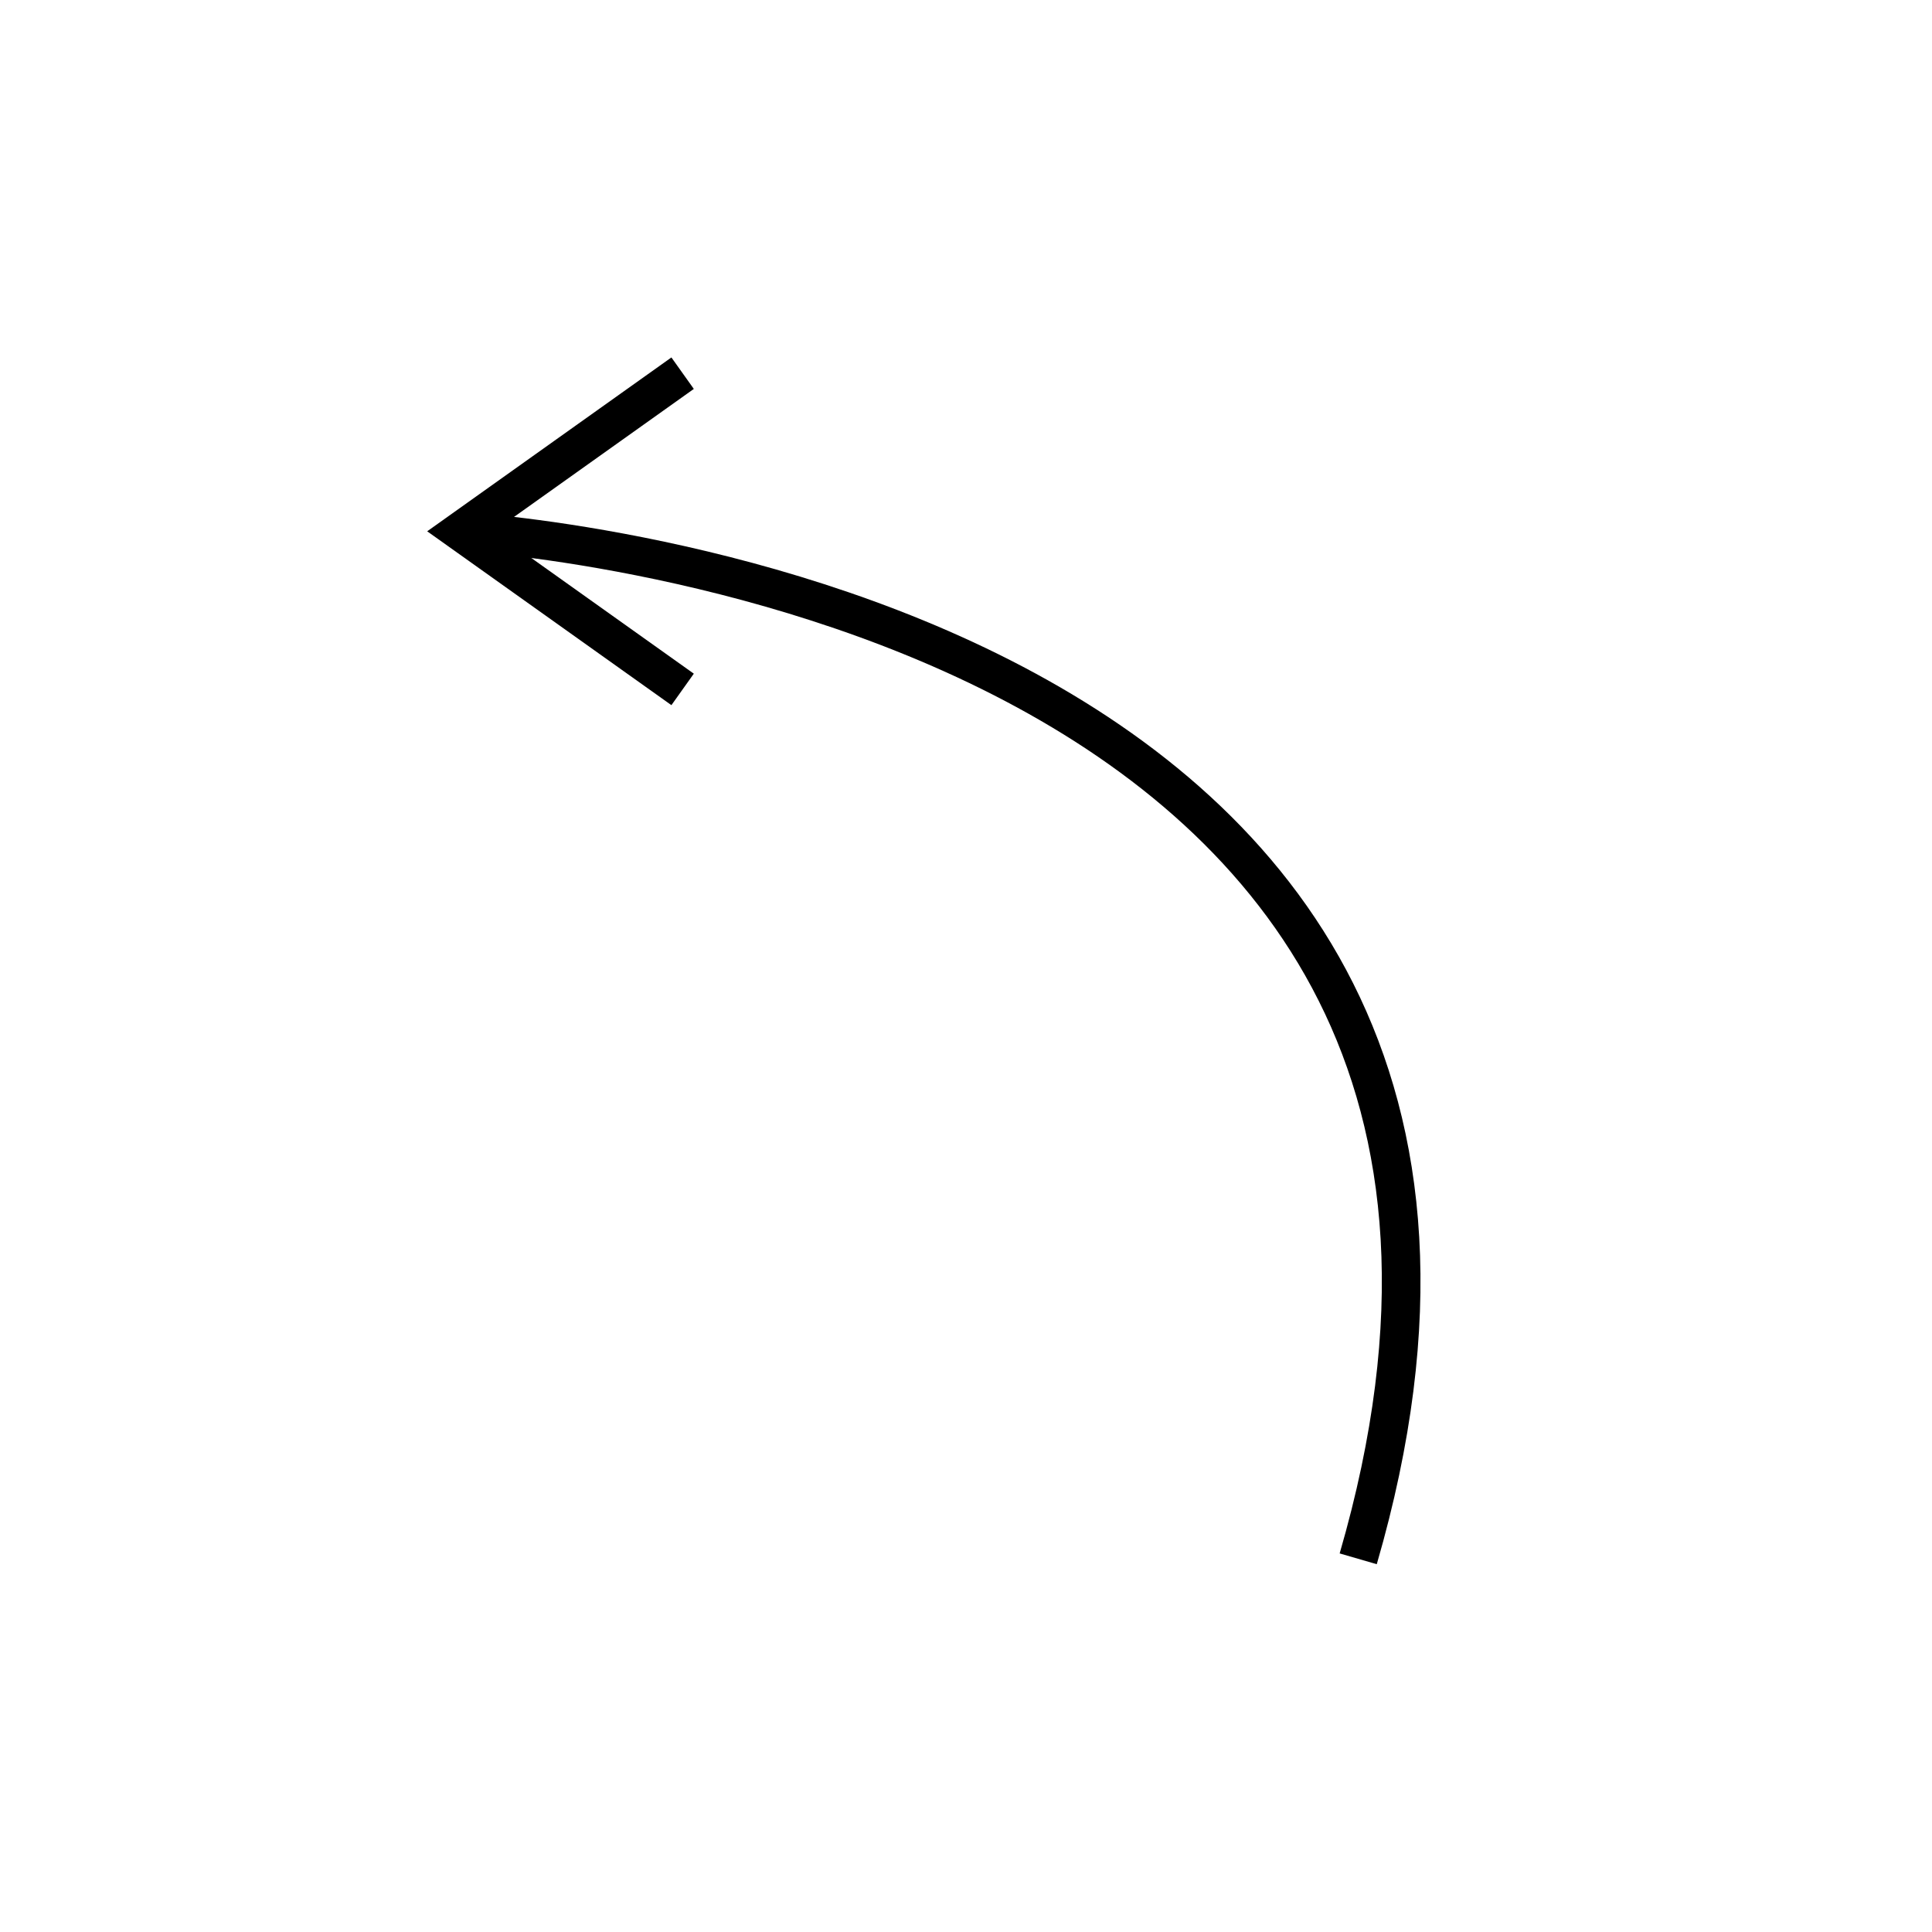 <?xml version="1.0" encoding="UTF-8"?>
<svg width="100pt" height="100pt" version="1.1" viewBox="0 0 100 100" xmlns="http://www.w3.org/2000/svg">
 <g fill="none" stroke="#000" stroke-miterlimit="10" stroke-width="2">
  <path d="m23.836 27.5s60.941 3.348 46.465 53.184"/>
  <path d="m35.332 19.316-11.496 8.184 11.496 8.184"/>
 </g>
</svg>
